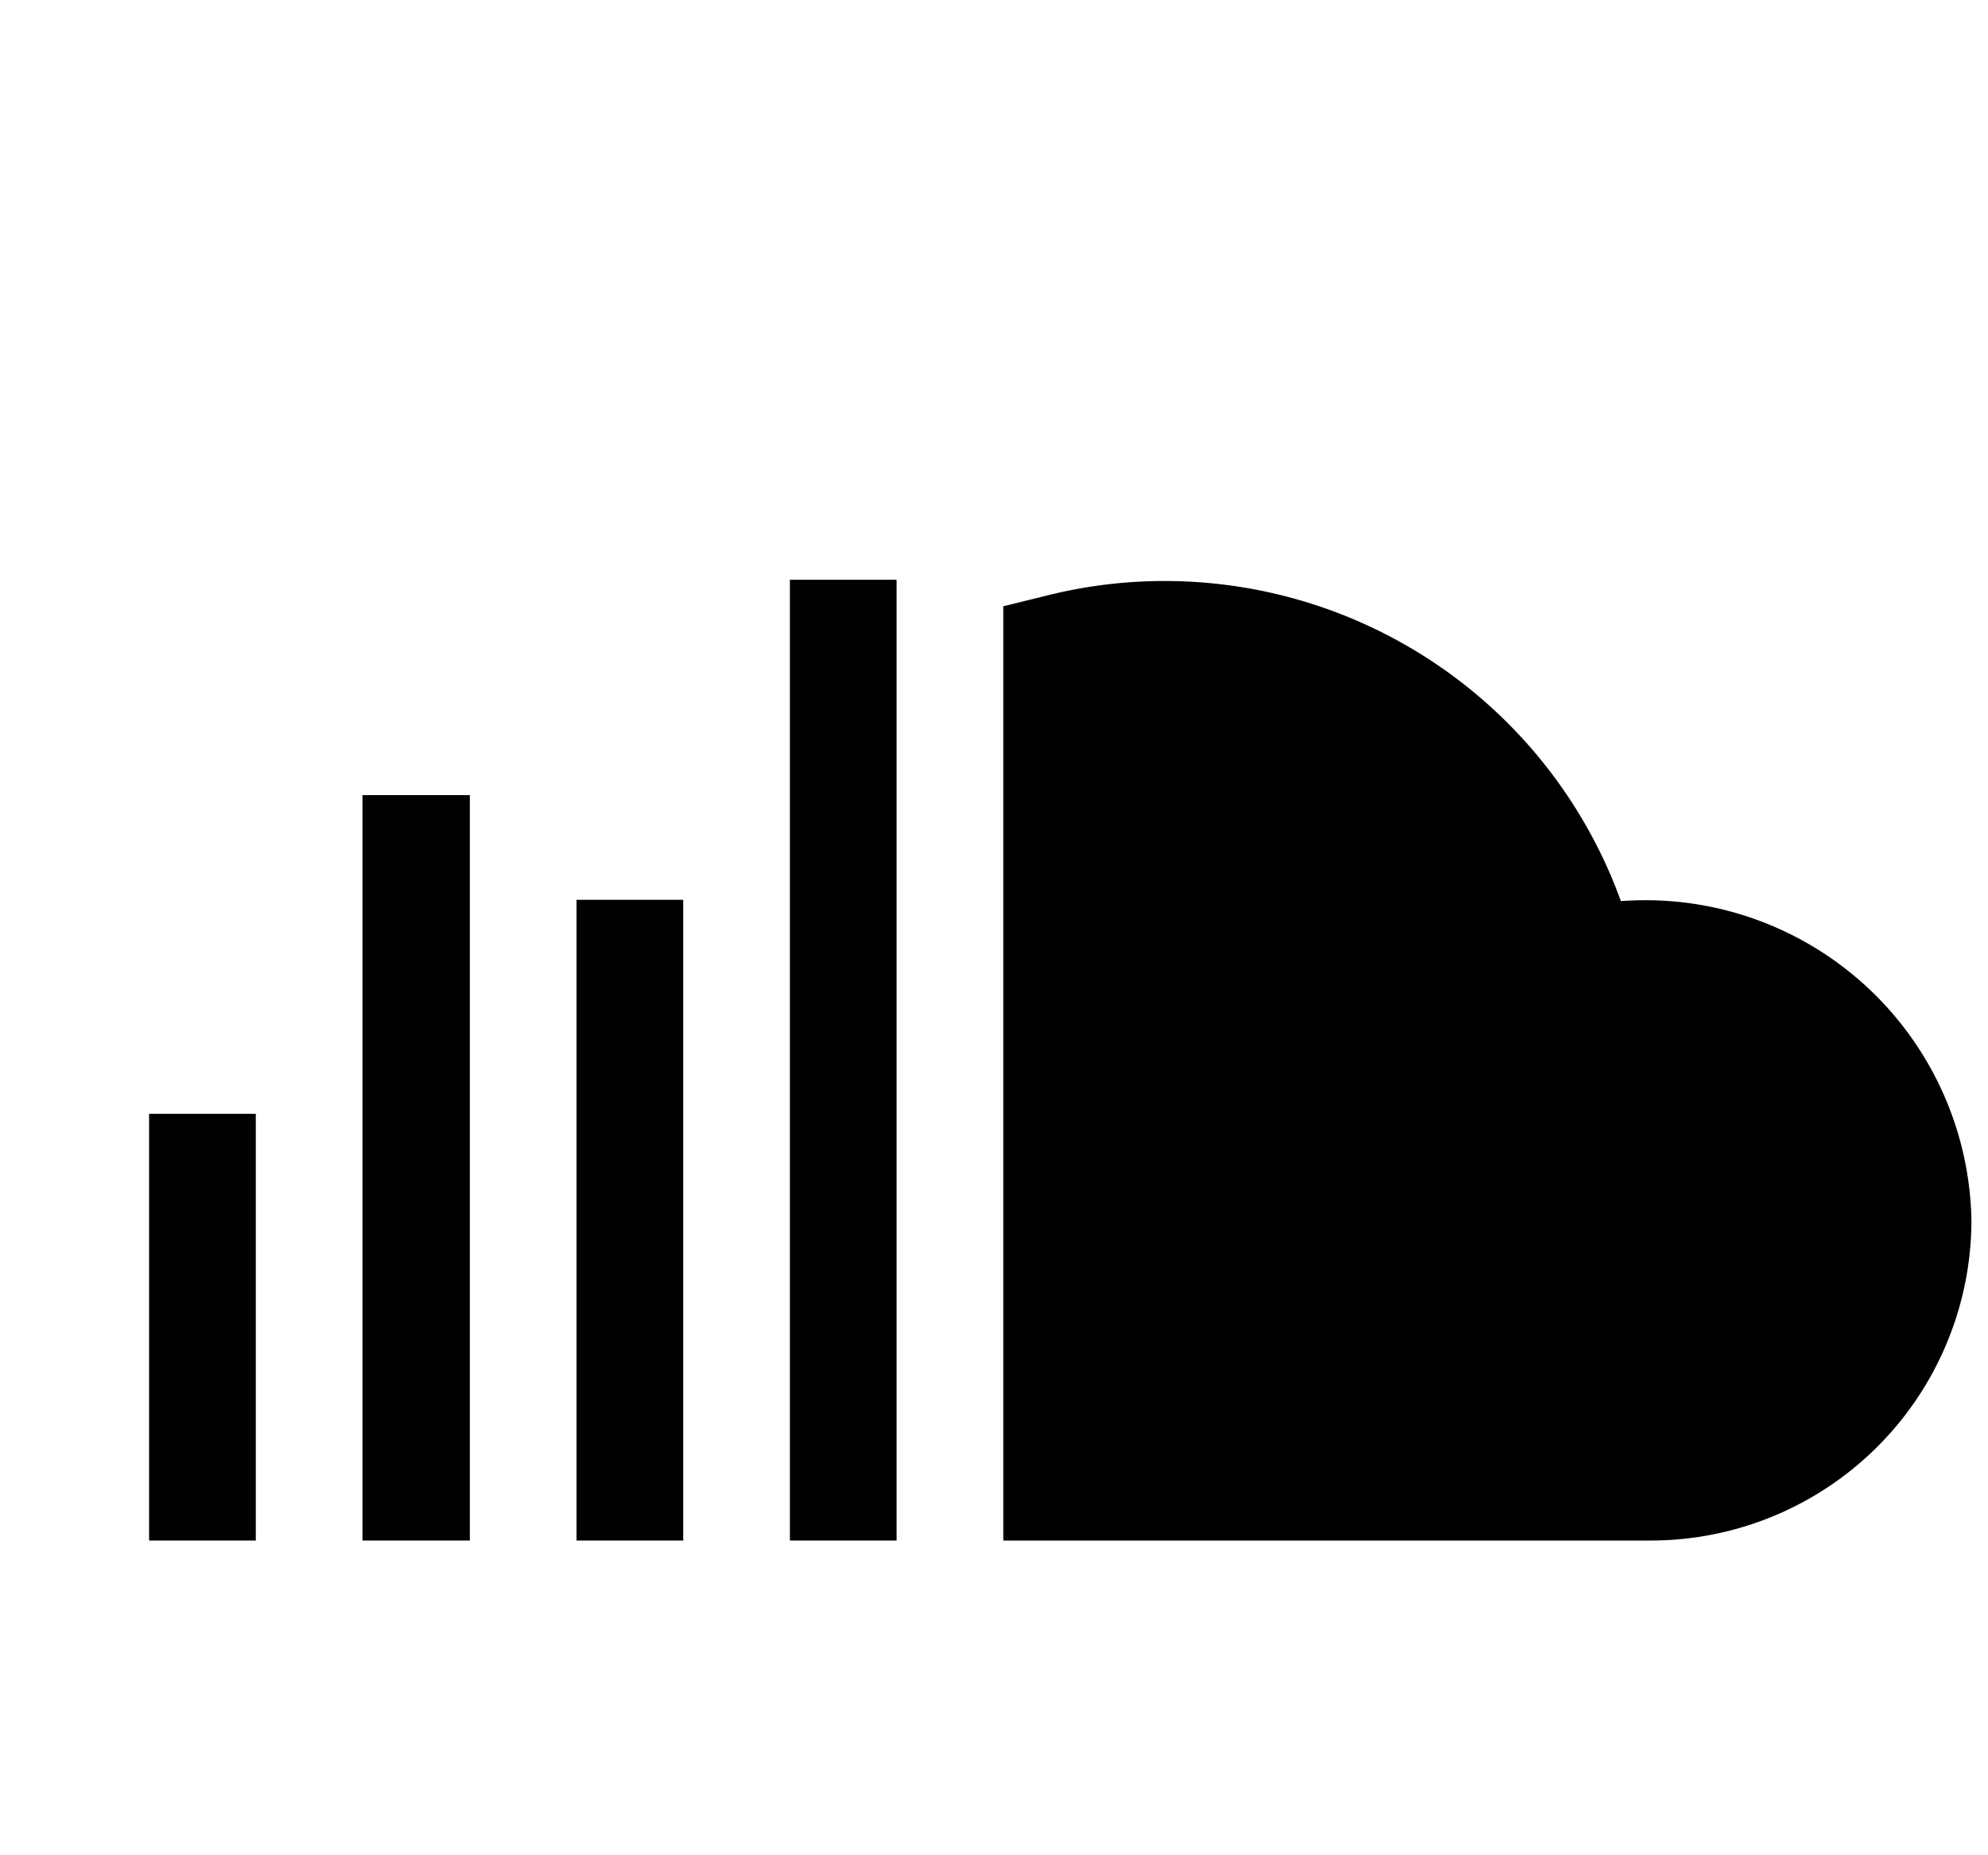<svg xmlns="http://www.w3.org/2000/svg" viewBox="0 0 30 28"><path d="M11.92,8.75h1.61v14.5H11.92Z" /><path d="M8.7,13.58h1.61v9.67H8.7Z" /><path d="M5.47,12H7.09V23.25H5.47Z" /><path d="M2.25,16.81H3.86v6.44H2.25Z" /><path d="M24.46,13.6A7.32,7.32,0,0,0,15.75,9l-.61.15V23.25h9.77a4.84,4.84,0,0,0,4.84-4.83A4.92,4.92,0,0,0,24.46,13.6Z" /></svg>